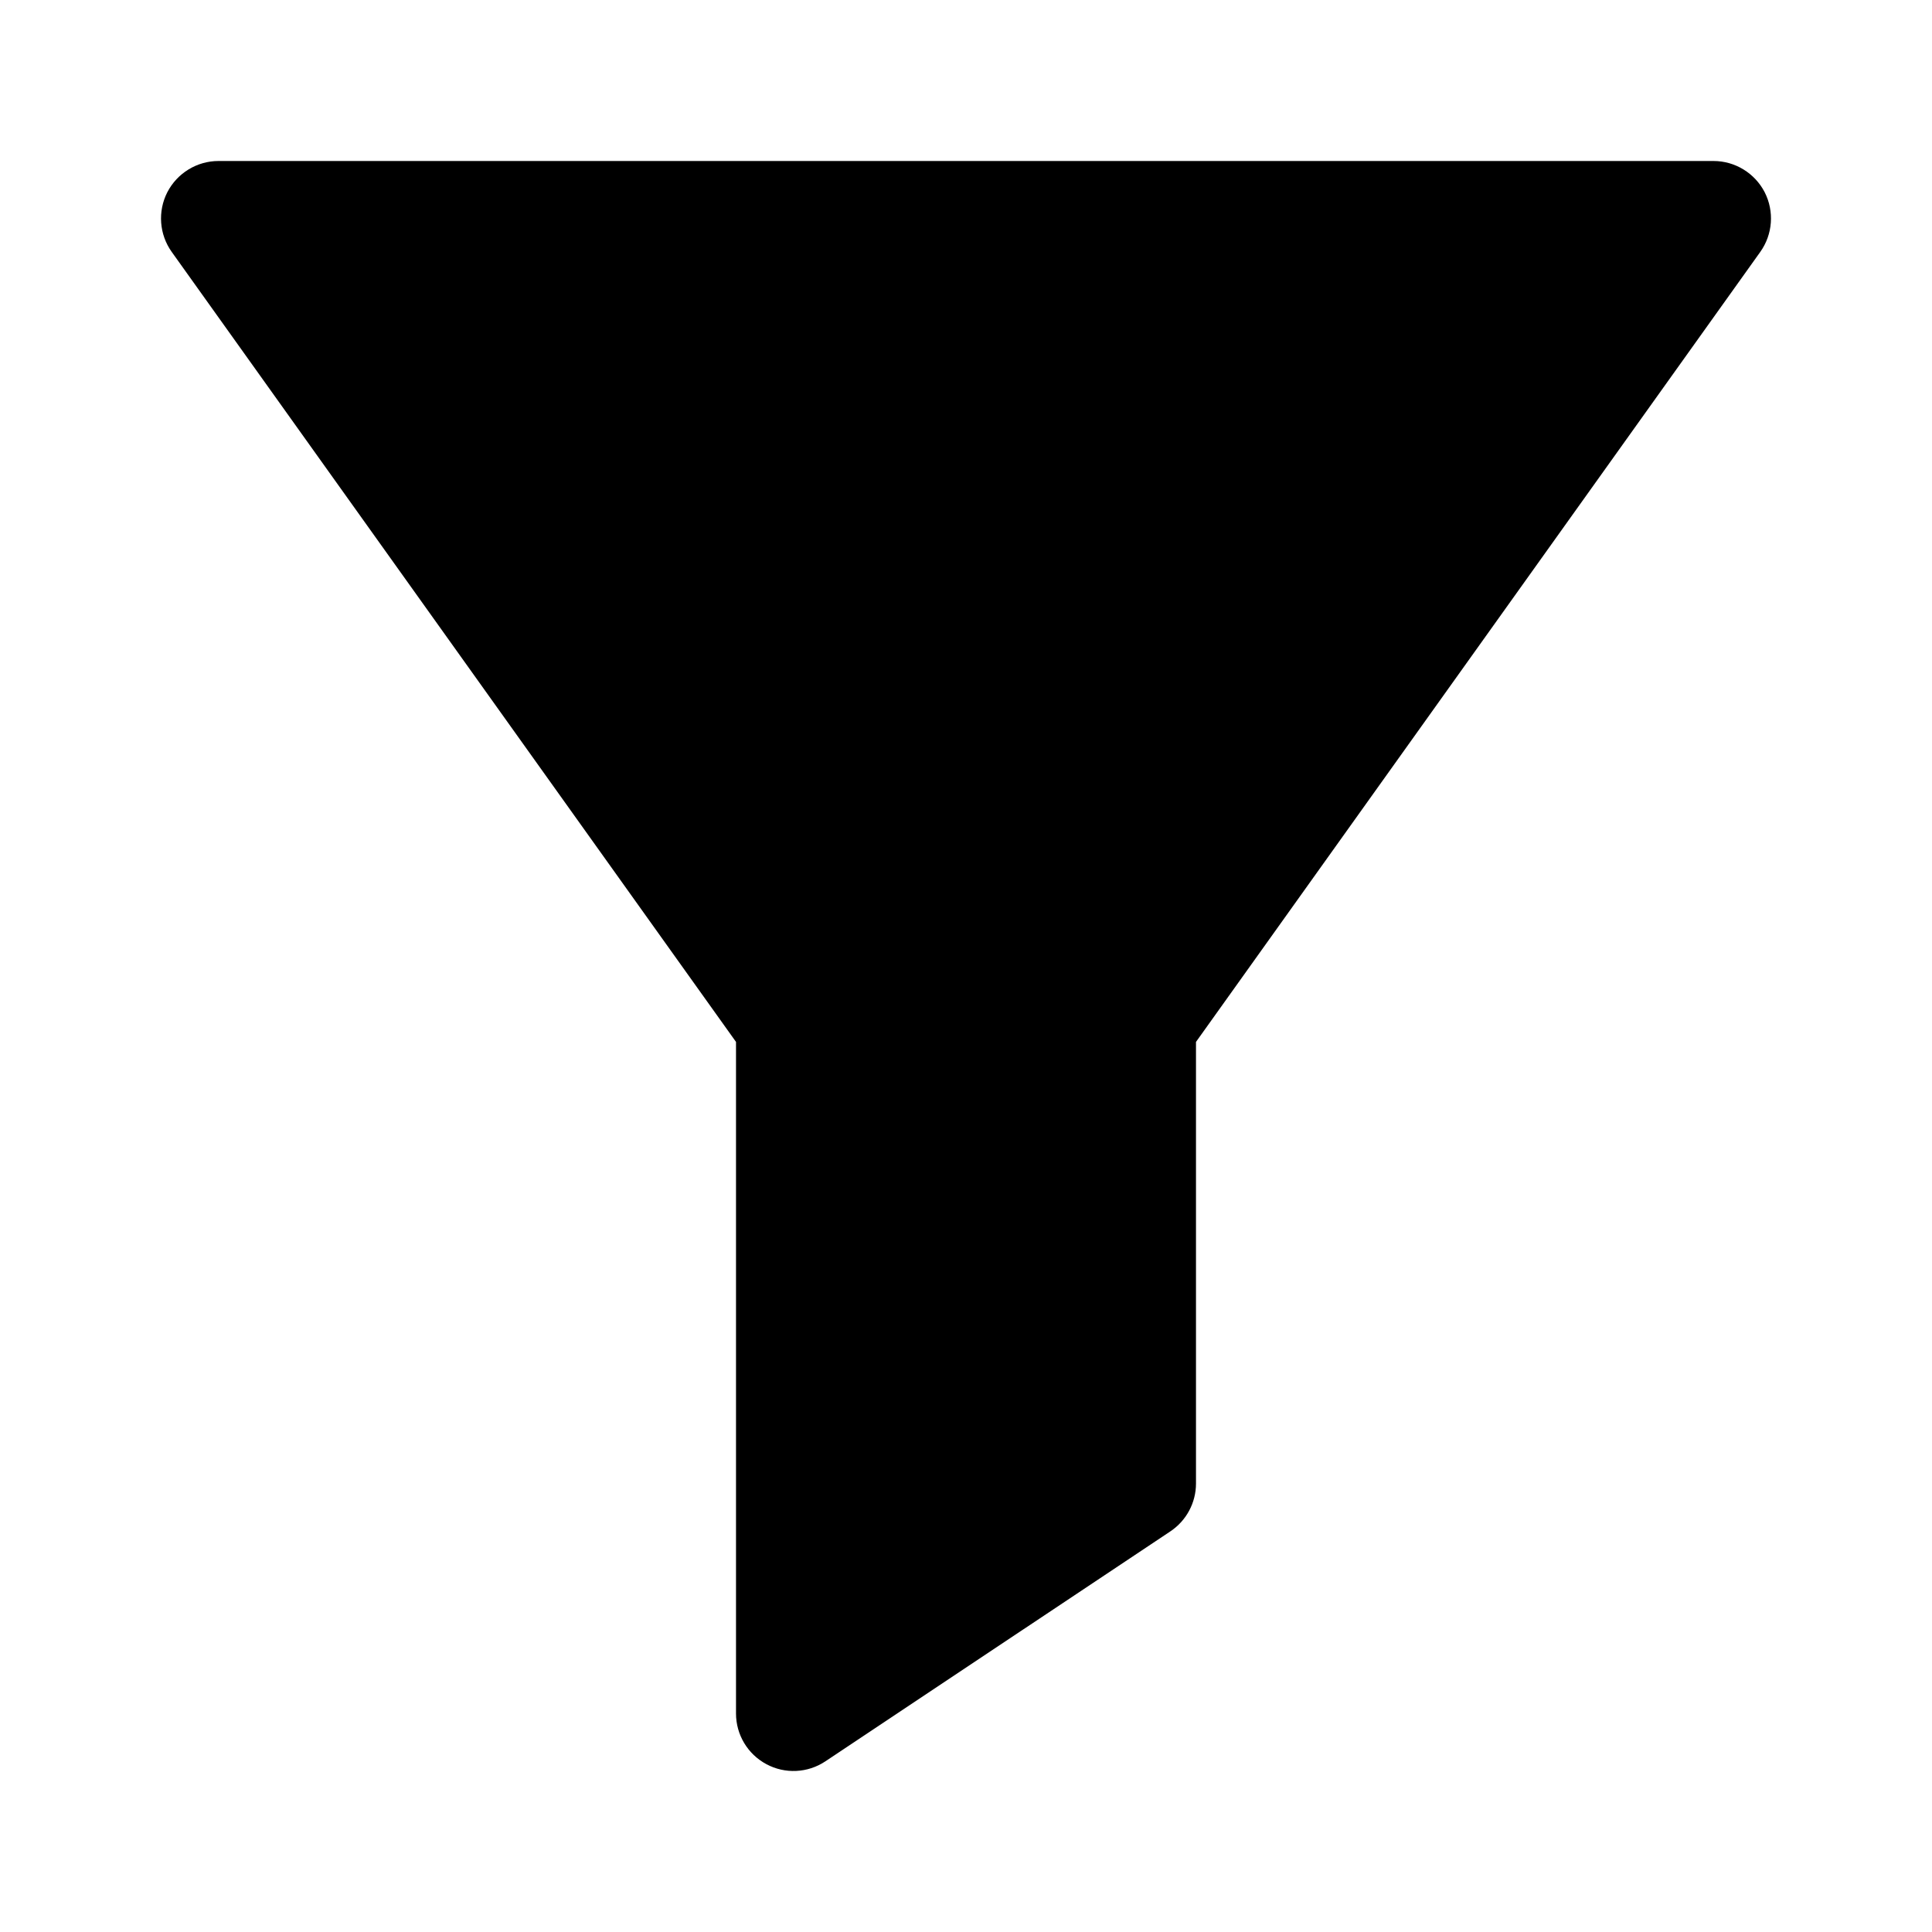 <svg viewBox="0 0 24 24" fill="currentColor" xmlns="http://www.w3.org/2000/svg">
  <g clip-path="url(#clip0_2123_6856)">
    <g clip-path="url(#clip1_2123_6856)">
      <path fill-rule="evenodd" clip-rule="evenodd" d="M2.714 2C2.447 2 2.202 2.15 2.079 2.387C1.957 2.625 1.978 2.912 2.133 3.129L9.143 12.943V21.286C9.143 21.549 9.288 21.791 9.52 21.915C9.752 22.04 10.034 22.026 10.253 21.88L14.539 19.023C14.738 18.89 14.857 18.667 14.857 18.429V12.943L21.867 3.129C22.022 2.912 22.043 2.625 21.921 2.387C21.798 2.15 21.553 2 21.286 2H2.714Z" fill="currentColor"/>
    </g>
  </g>
  <defs>
    <clipPath id="clip0_2123_6856">
      <rect width="24" height="24" fill="white"/>
    </clipPath>
    <clipPath id="clip1_2123_6856">
      <rect width="20" height="20" fill="white" transform="translate(2 2)"/>
    </clipPath>
  </defs>
</svg>
